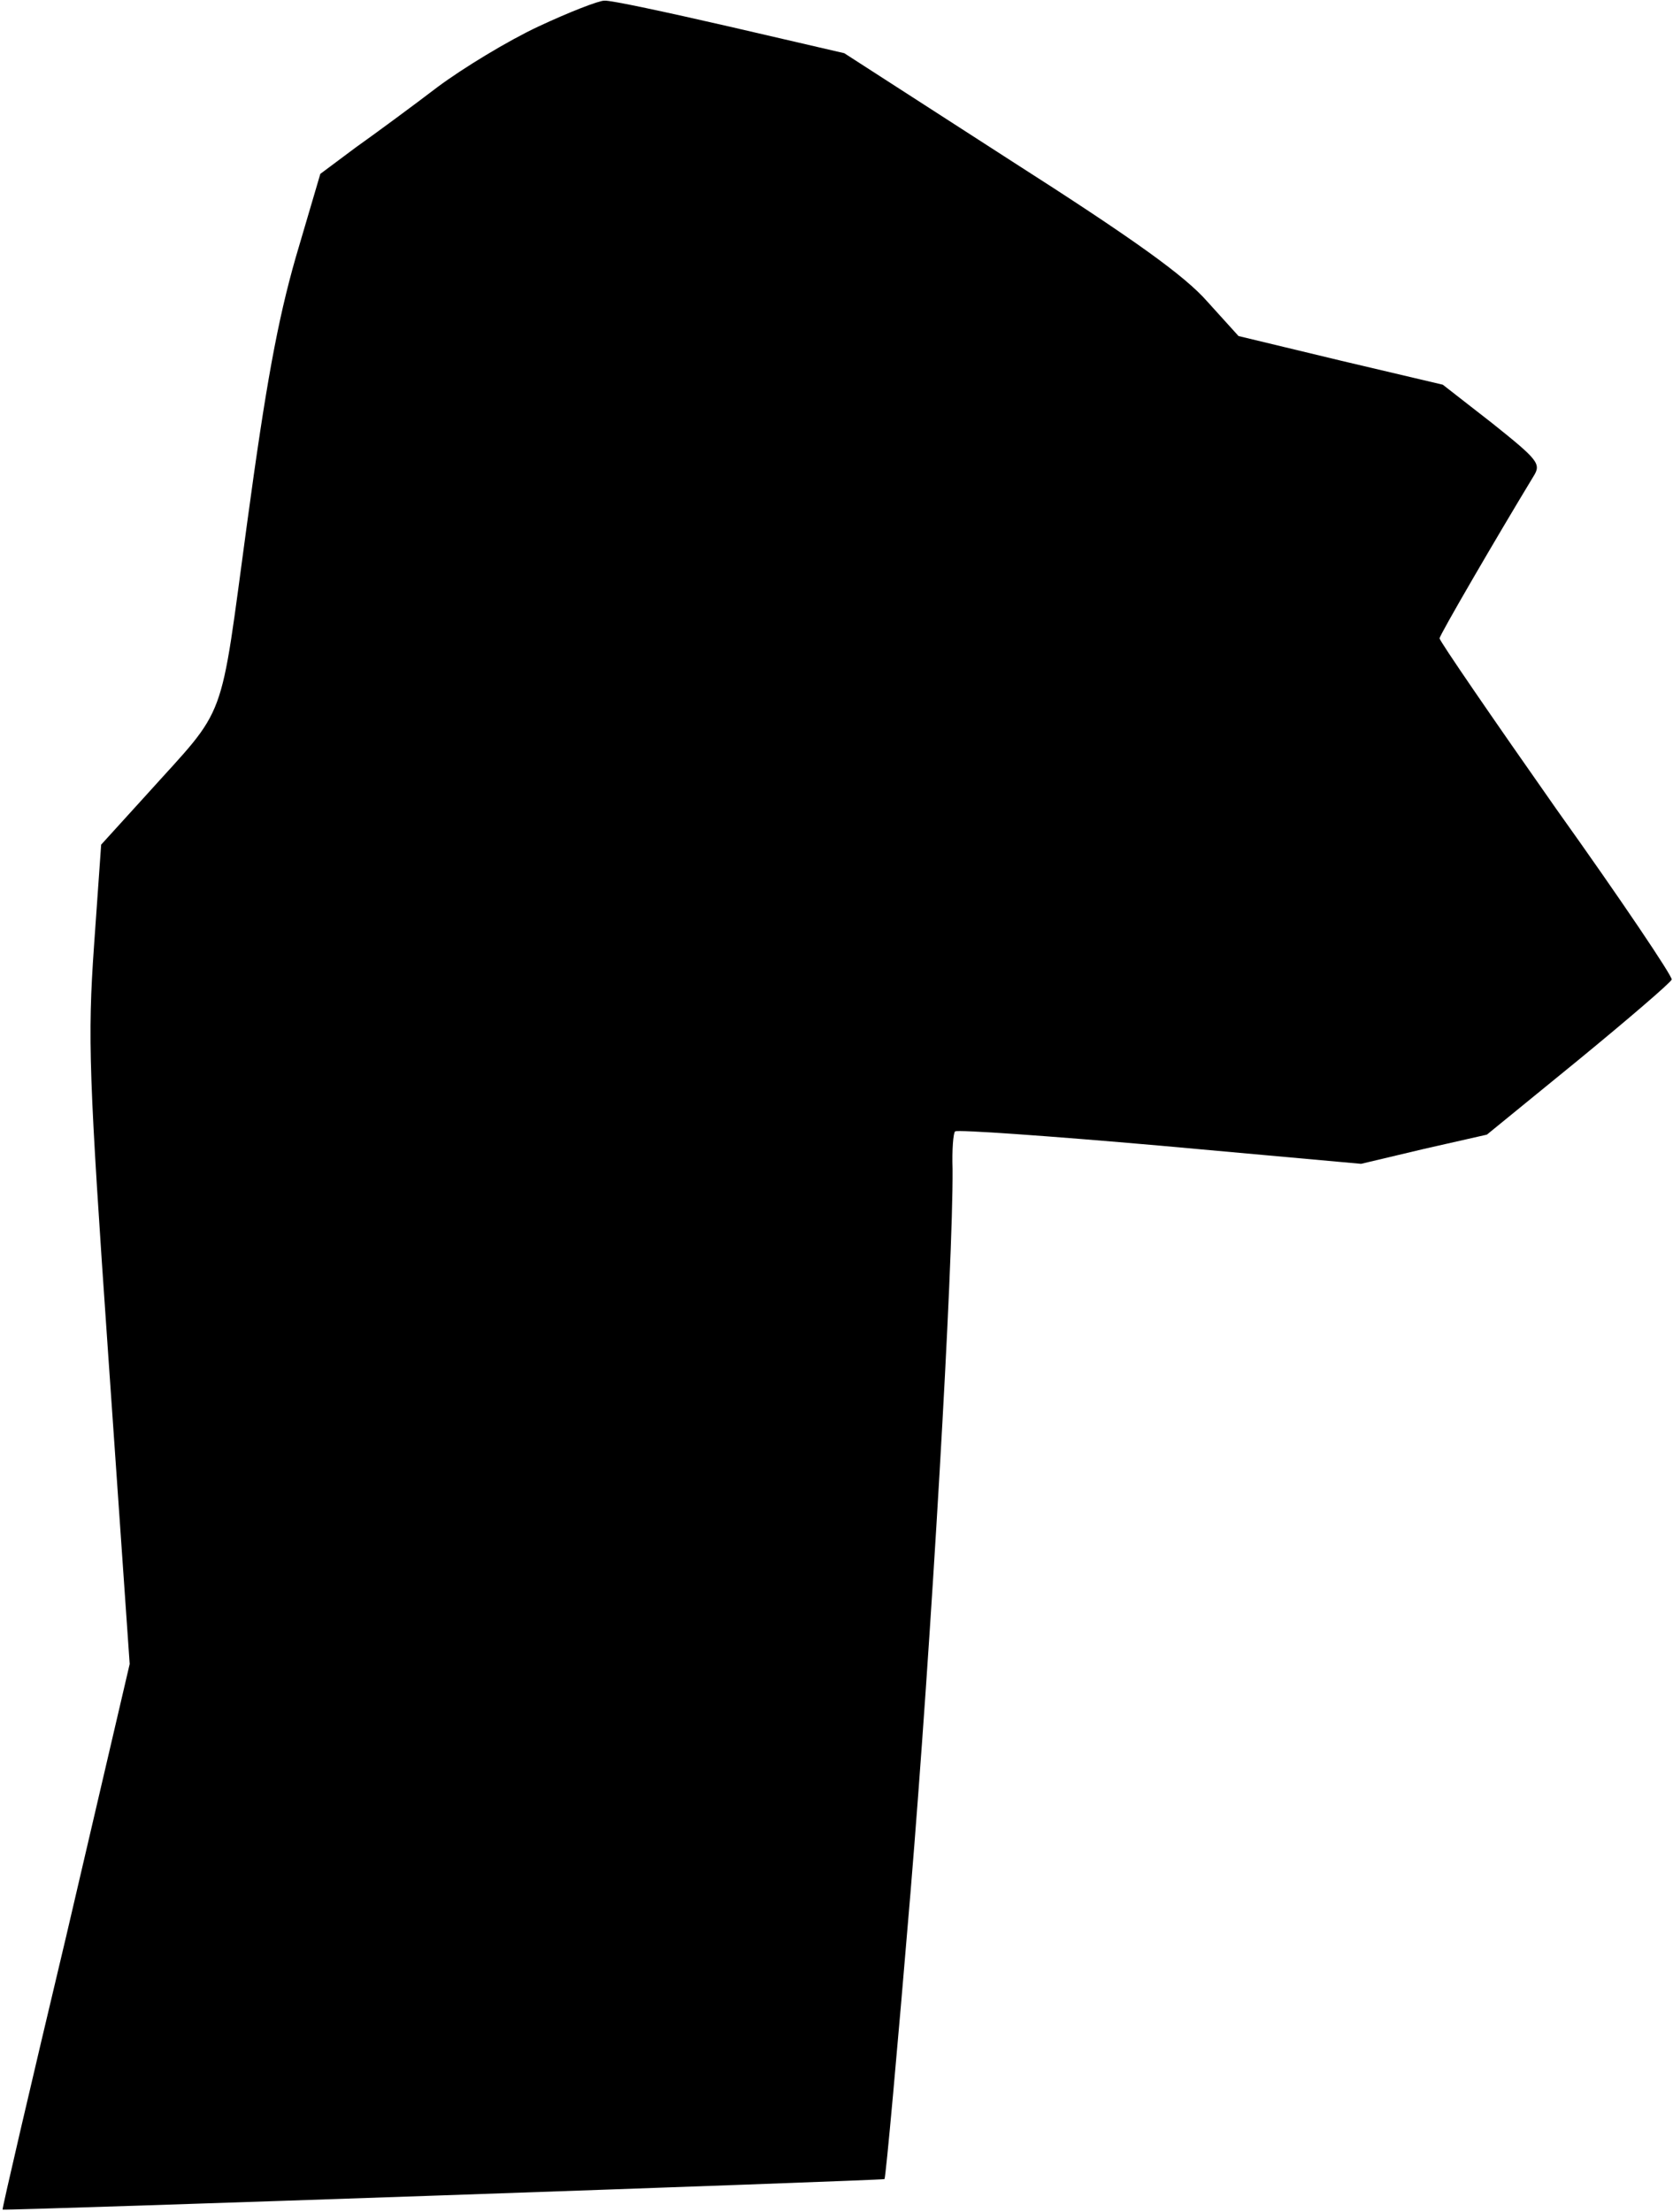 <?xml version="1.0" standalone="no"?>
<!DOCTYPE svg PUBLIC "-//W3C//DTD SVG 20010904//EN"
 "http://www.w3.org/TR/2001/REC-SVG-20010904/DTD/svg10.dtd">
<svg version="1.0" xmlns="http://www.w3.org/2000/svg"
 width="258pt" height="341pt" viewBox="0 0 258 341"
 preserveAspectRatio="xMidYMid meet">
<g transform="translate(0,341) scale(0.1,-0.1)"
fill="#000000" stroke="none">
<path fill="#000000" stroke="none" d="M830 3369 c-47 -22 -116 -64 -155 -93
-38 -29 -95 -71 -126 -93 l-55 -41 -38 -129 c-28 -98 -46 -196 -75 -410 -43
-316 -29 -278 -155 -418 l-70 -77 -11 -156 c-10 -143 -8 -200 22 -632 l33
-475 -98 -420 c-55 -231 -99 -420 -98 -421 3 -2 1358 45 1360 47 2 2 20 200
40 440 32 386 66 969 65 1117 -1 29 1 56 4 58 3 3 145 -7 316 -22 l310 -28 97
23 97 22 141 115 c78 64 142 119 144 124 2 4 -78 123 -178 263 -99 141 -180
259 -180 263 0 5 88 156 145 250 12 19 7 25 -63 81 l-77 60 -157 37 -158 38
-48 53 c-35 40 -113 96 -304 218 l-256 165 -177 41 c-96 22 -184 41 -193 40
-9 0 -55 -18 -102 -40z"/>
</g>
</svg>
